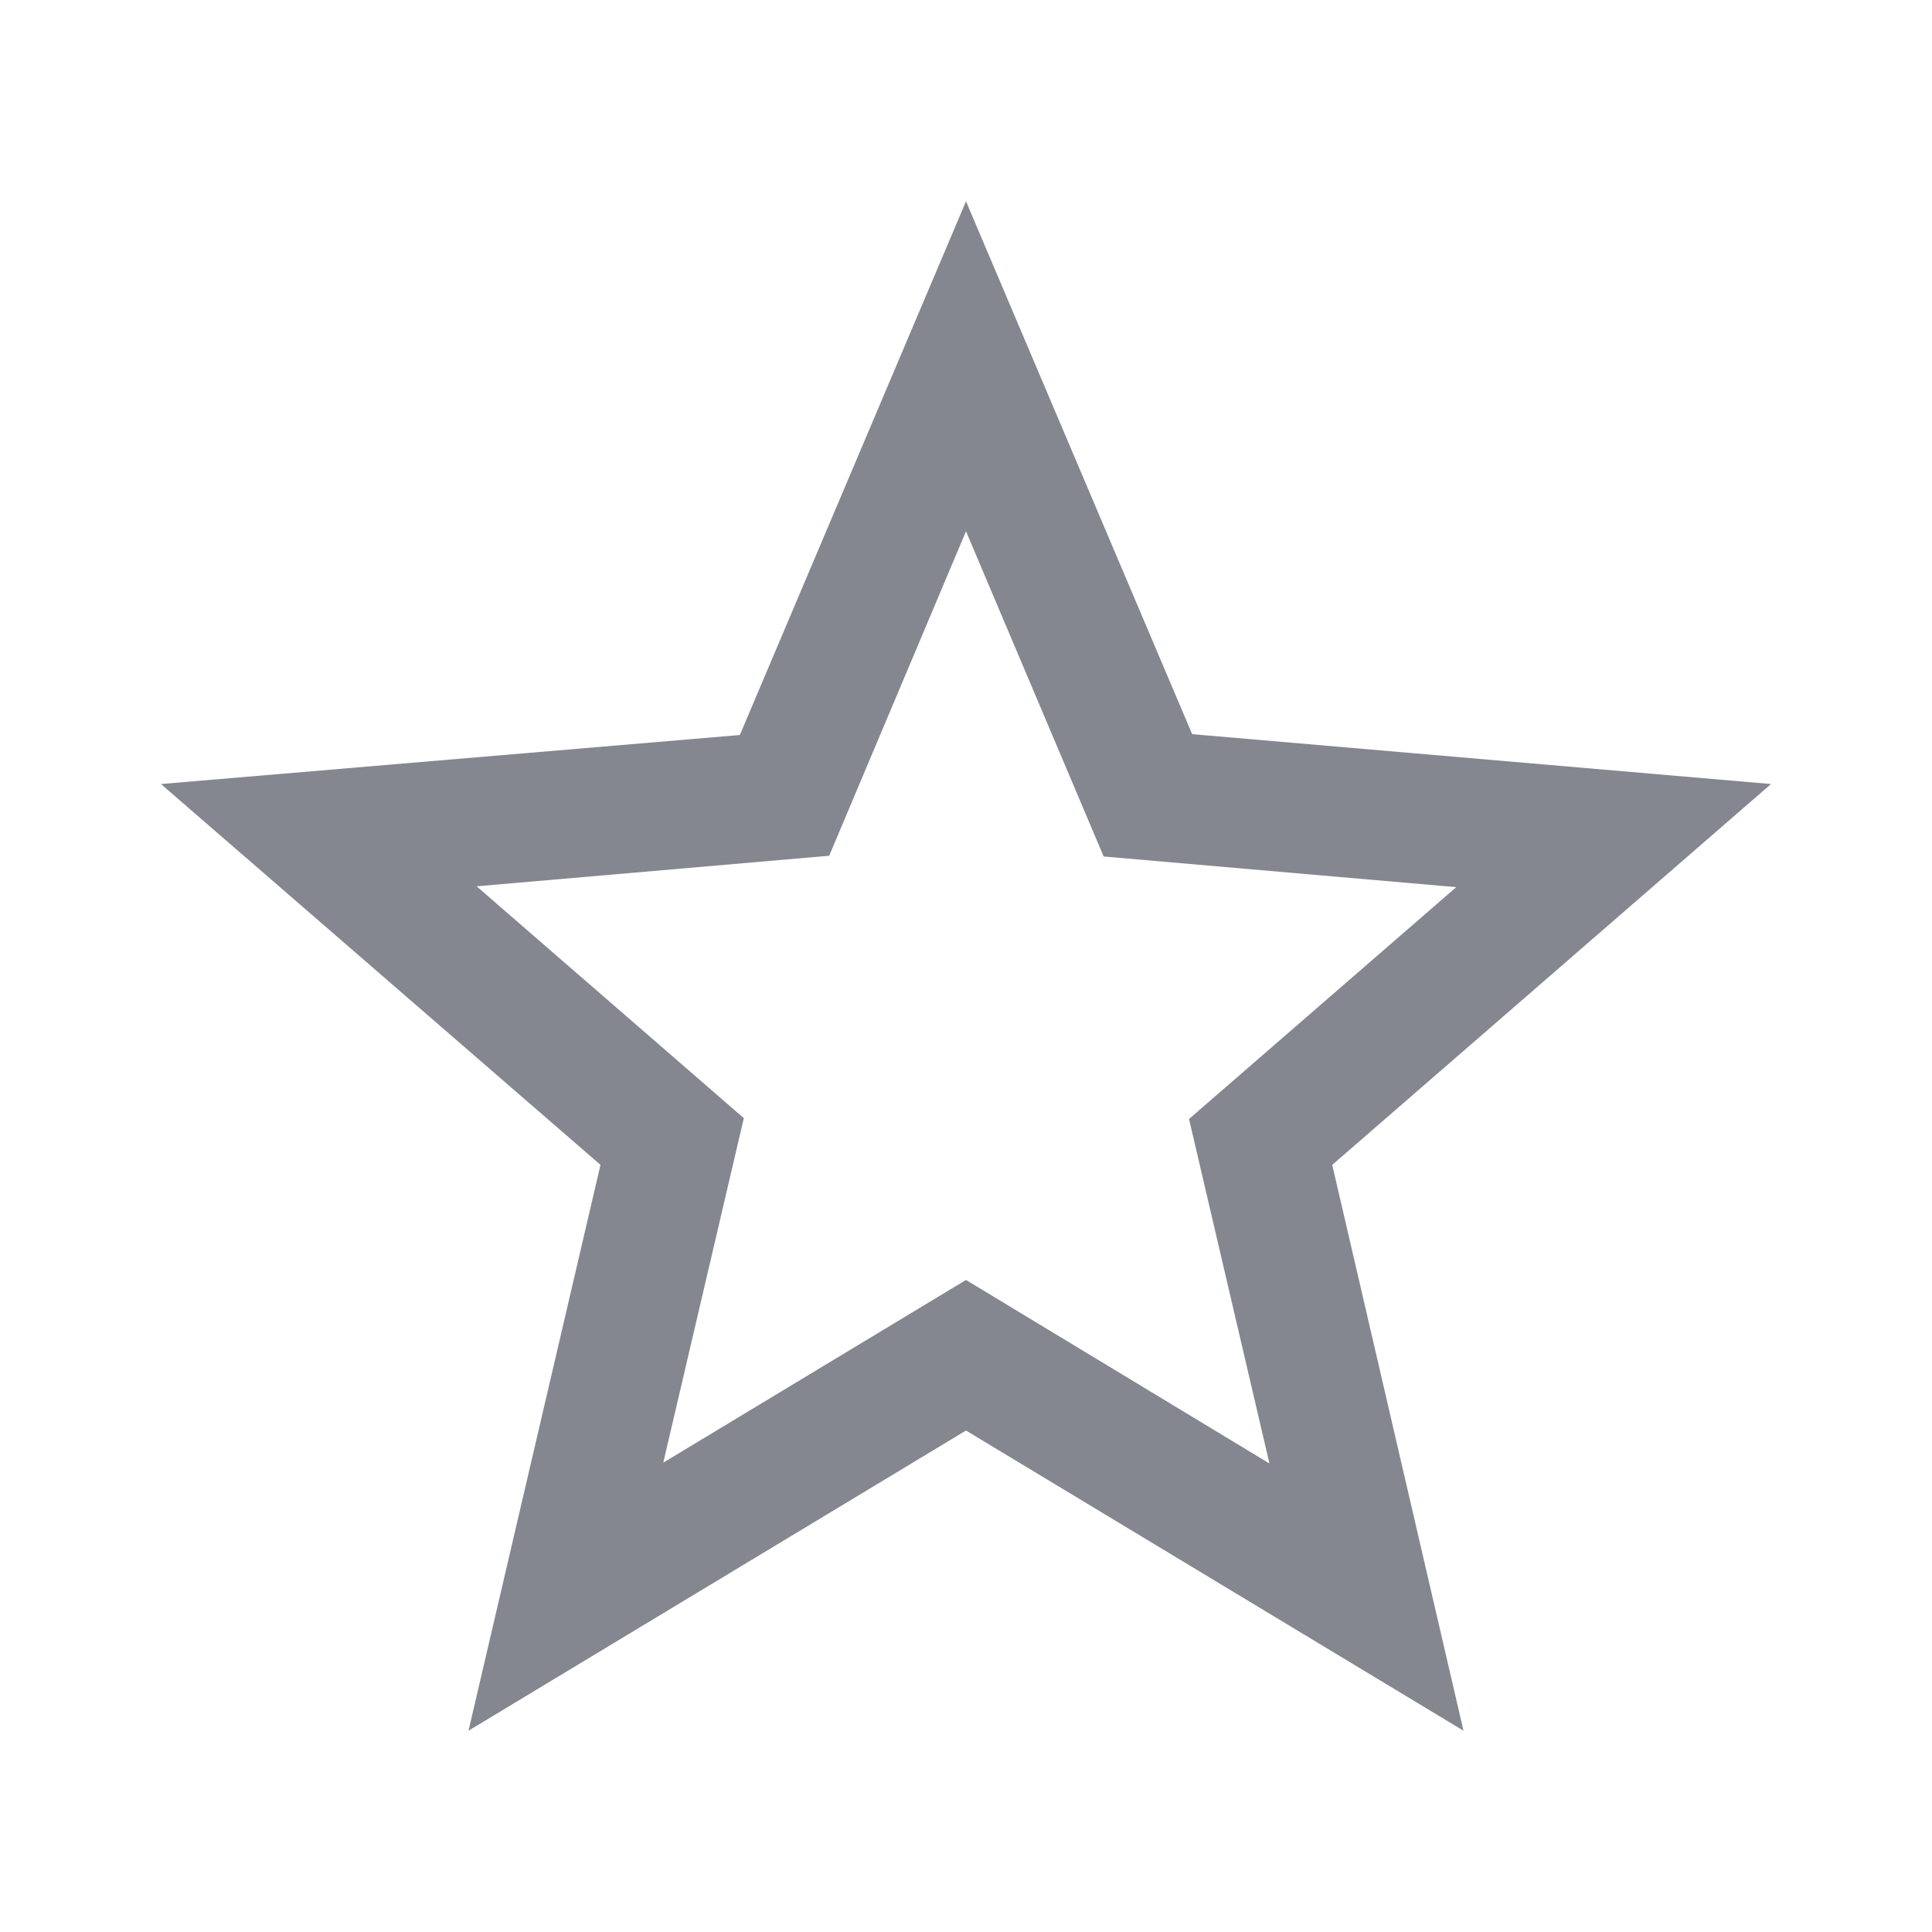 <svg width="16" height="16" viewBox="0 0 16 16" fill="none" xmlns="http://www.w3.org/2000/svg">
<path fill-rule="evenodd" clip-rule="evenodd" d="M9.873 6.08L14.667 6.493L11.033 9.647L12.12 14.333L8 11.847L3.88 14.333L4.973 9.647L1.333 6.493L6.127 6.087L8 1.667L9.873 6.08ZM5.493 12.113L8 10.6L10.513 12.12L9.847 9.267L12.06 7.347L9.14 7.093L8 4.4L6.867 7.087L3.947 7.34L6.16 9.26L5.493 12.113Z" fill="#848790"/>
</svg>
